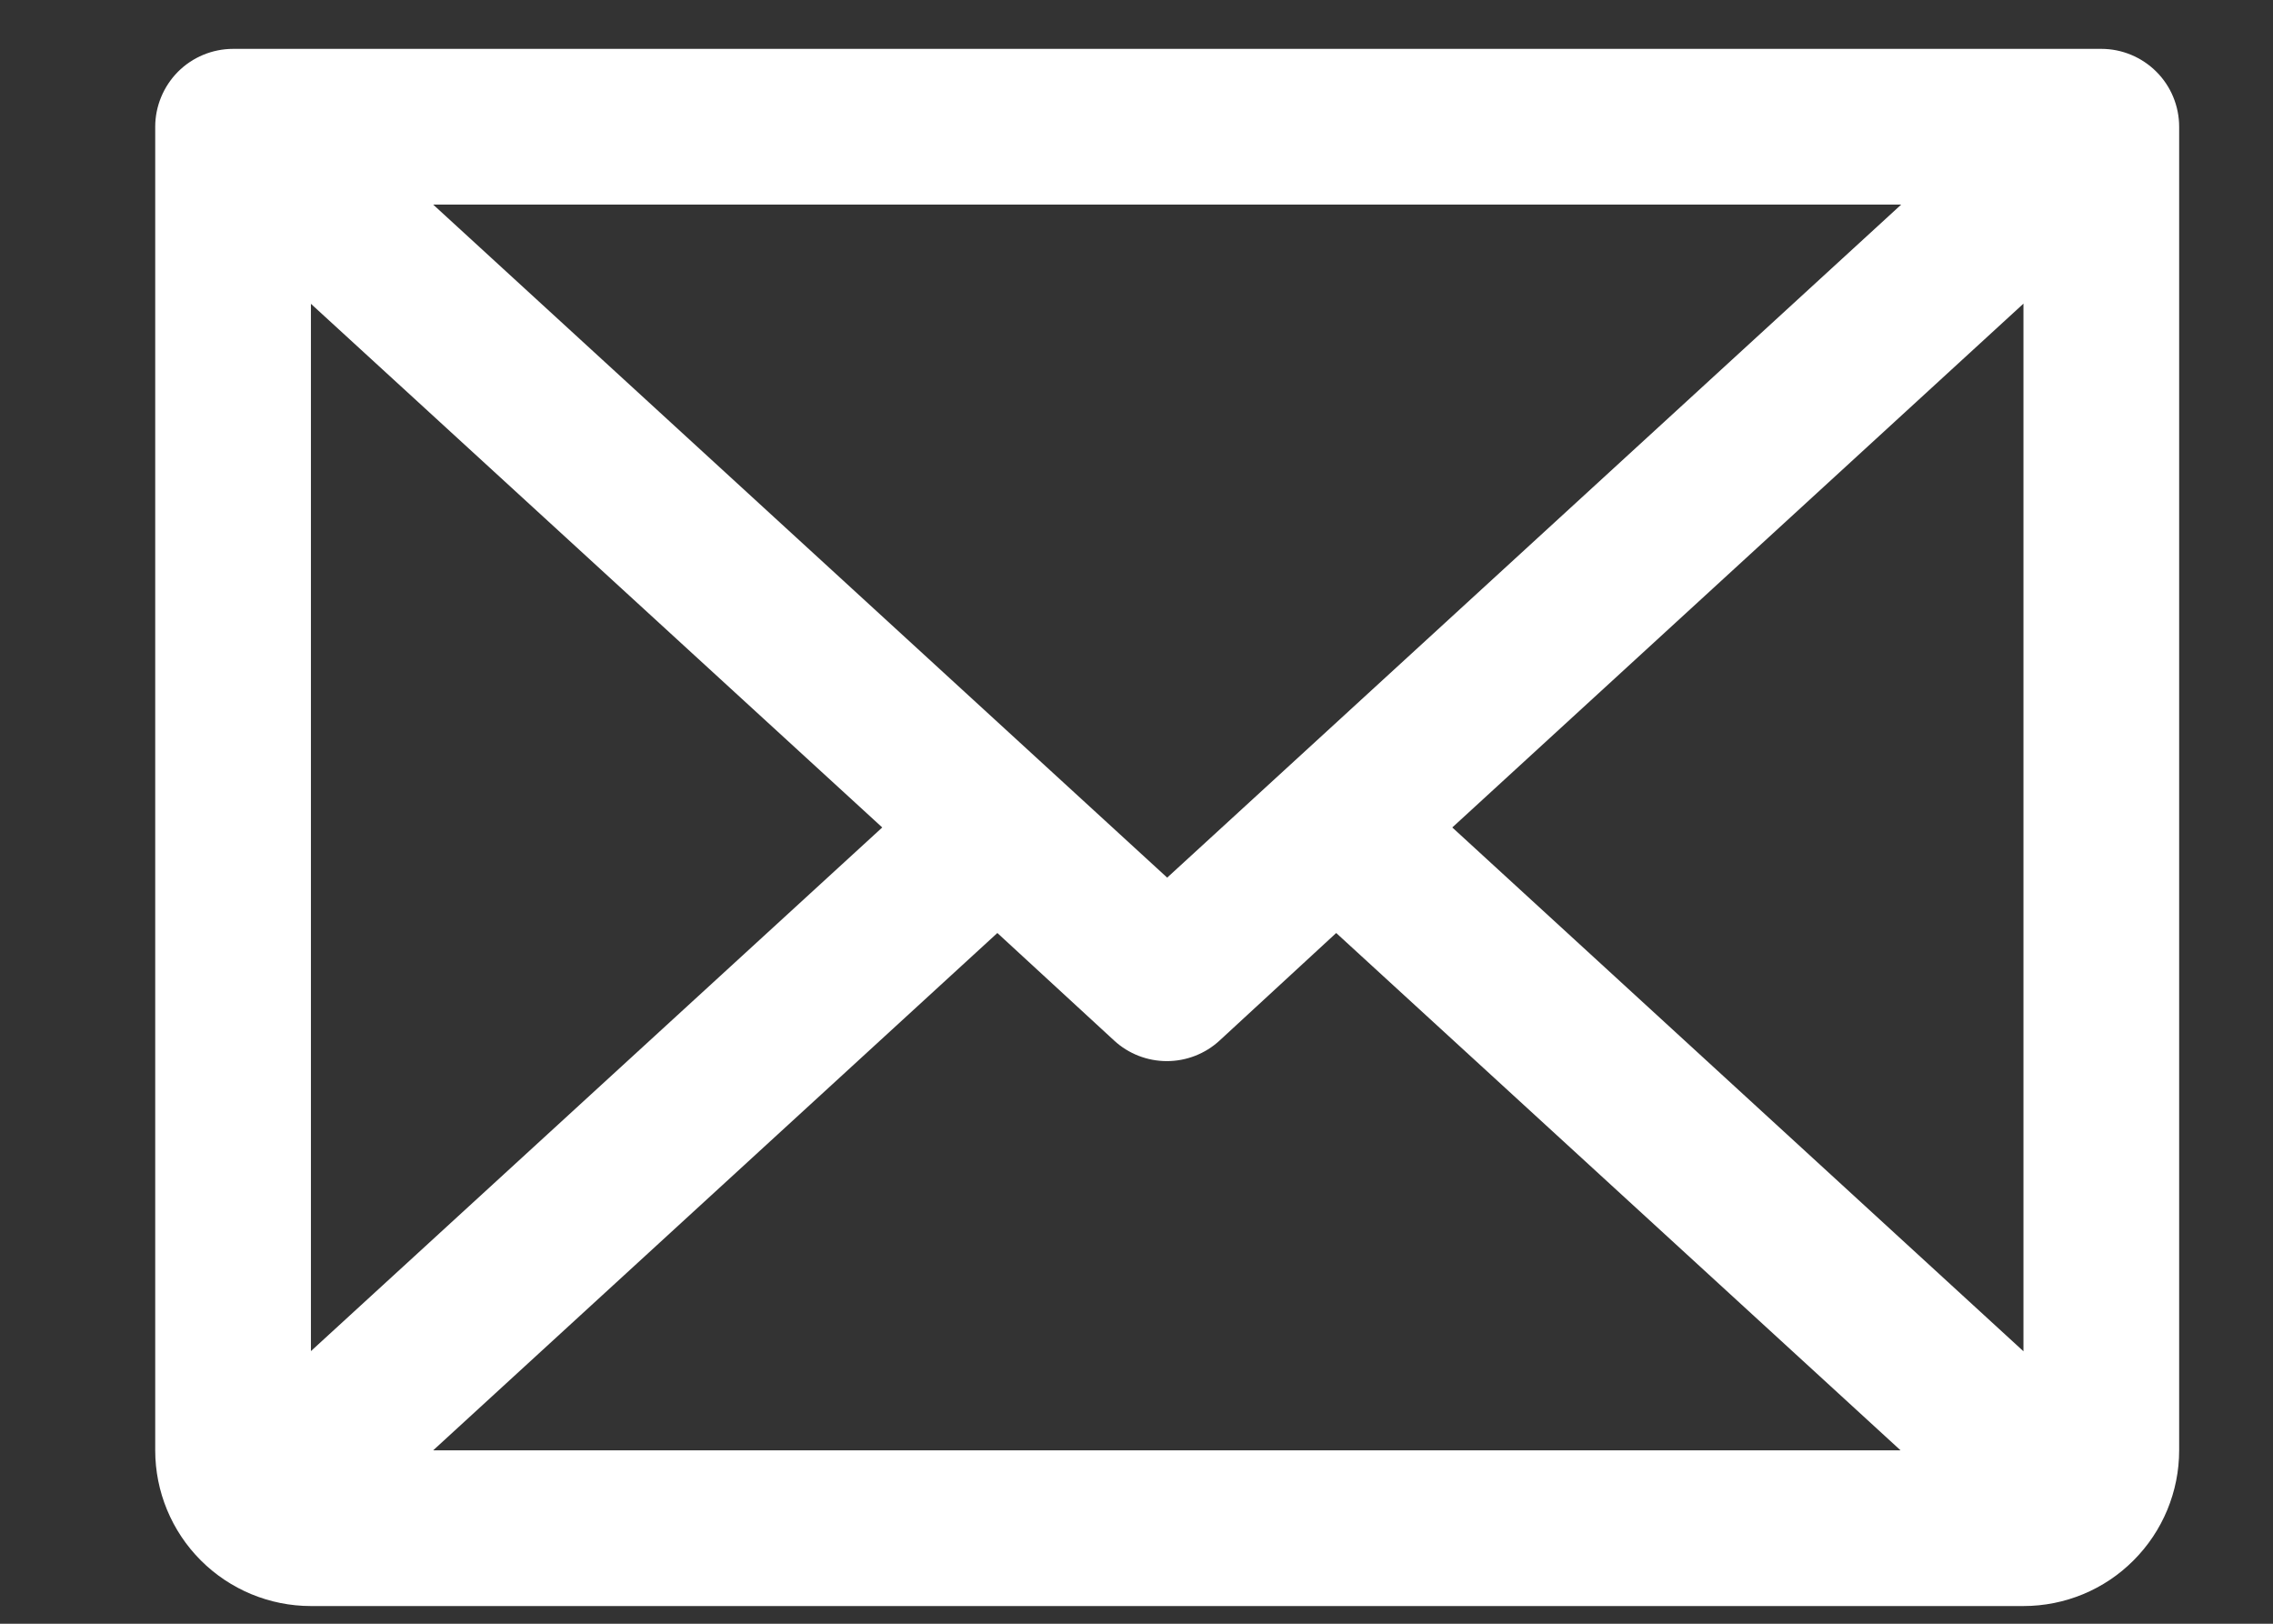 <svg width="14" height="10" viewBox="0 0 14 10" fill="none" xmlns="http://www.w3.org/2000/svg">
<rect x="0" y="0" width="14" height="10" fill="#333333" stroke="none"/>
<path d="M12.943 0.301H1.436C1.308 0.301 1.186 0.352 1.096 0.442C1.007 0.532 0.956 0.654 0.956 0.781V8.932C0.956 9.186 1.057 9.43 1.237 9.61C1.417 9.79 1.661 9.891 1.915 9.891H12.463C12.718 9.891 12.962 9.79 13.141 9.61C13.321 9.43 13.422 9.186 13.422 8.932V0.781C13.422 0.654 13.372 0.532 13.282 0.442C13.192 0.352 13.07 0.301 12.943 0.301ZM7.189 5.405L2.668 1.26H11.71L7.189 5.405ZM5.434 5.096L1.915 8.321V1.871L5.434 5.096ZM6.143 5.746L6.863 6.409C6.951 6.49 7.067 6.535 7.187 6.535C7.307 6.535 7.423 6.49 7.511 6.409L8.23 5.746L11.706 8.932H2.668L6.143 5.746ZM8.945 5.096L12.463 1.87V8.322L8.945 5.096Z" fill="white"/>
</svg>
